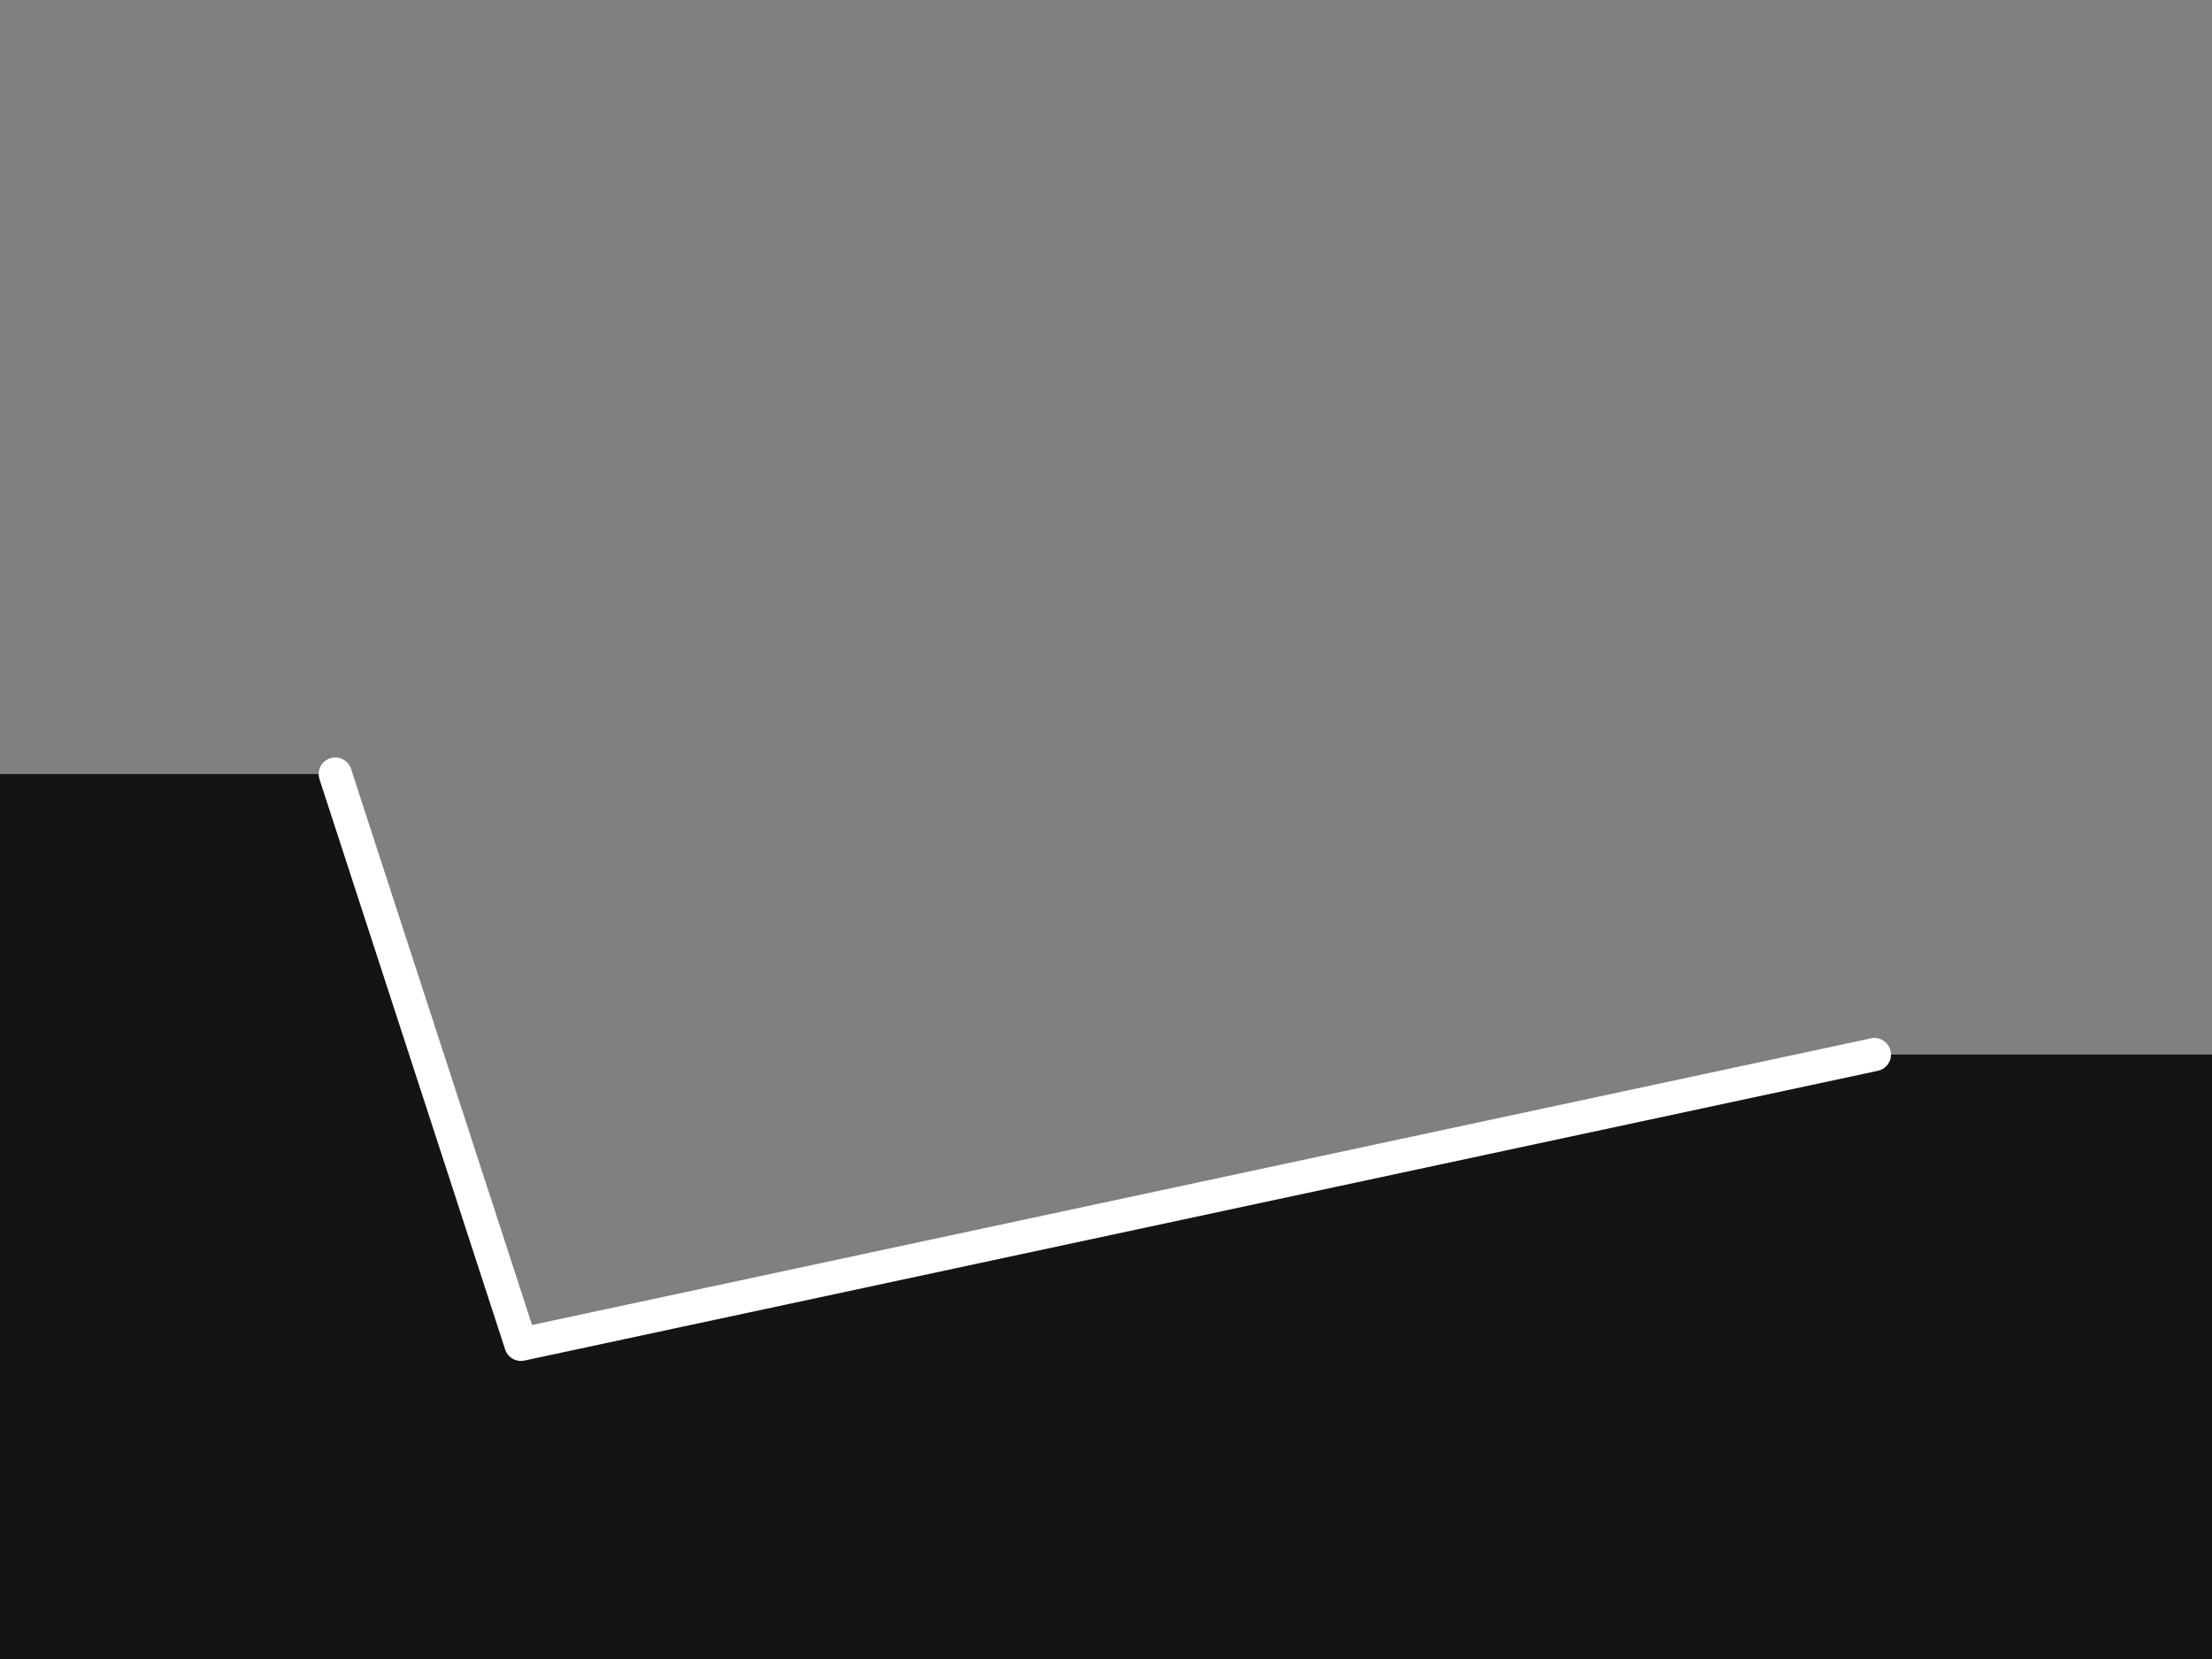 <svg id="Layer_1" data-name="Layer 1" xmlns="http://www.w3.org/2000/svg" viewBox="0 0 160 120"><rect x="0" y="0" width="160" height="120" fill="#808080" stroke="none"/><defs><style>.cls-1{fill:#141414;}.cls-2{fill:none;stroke:#fff;stroke-linecap:round;stroke-linejoin:round;stroke-width:2.4px;}</style></defs><title>panop-logo-layer-dark</title><polyline class="cls-1" points="37.68 97.24 135.58 76.28 160 76.28 160 120 0 120 0 55.99 24.25 55.99 37.68 97.24 135.58 76.28"/><polyline class="cls-2" points="135.58 76.28 37.68 97.24 24.25 55.99"/></svg>